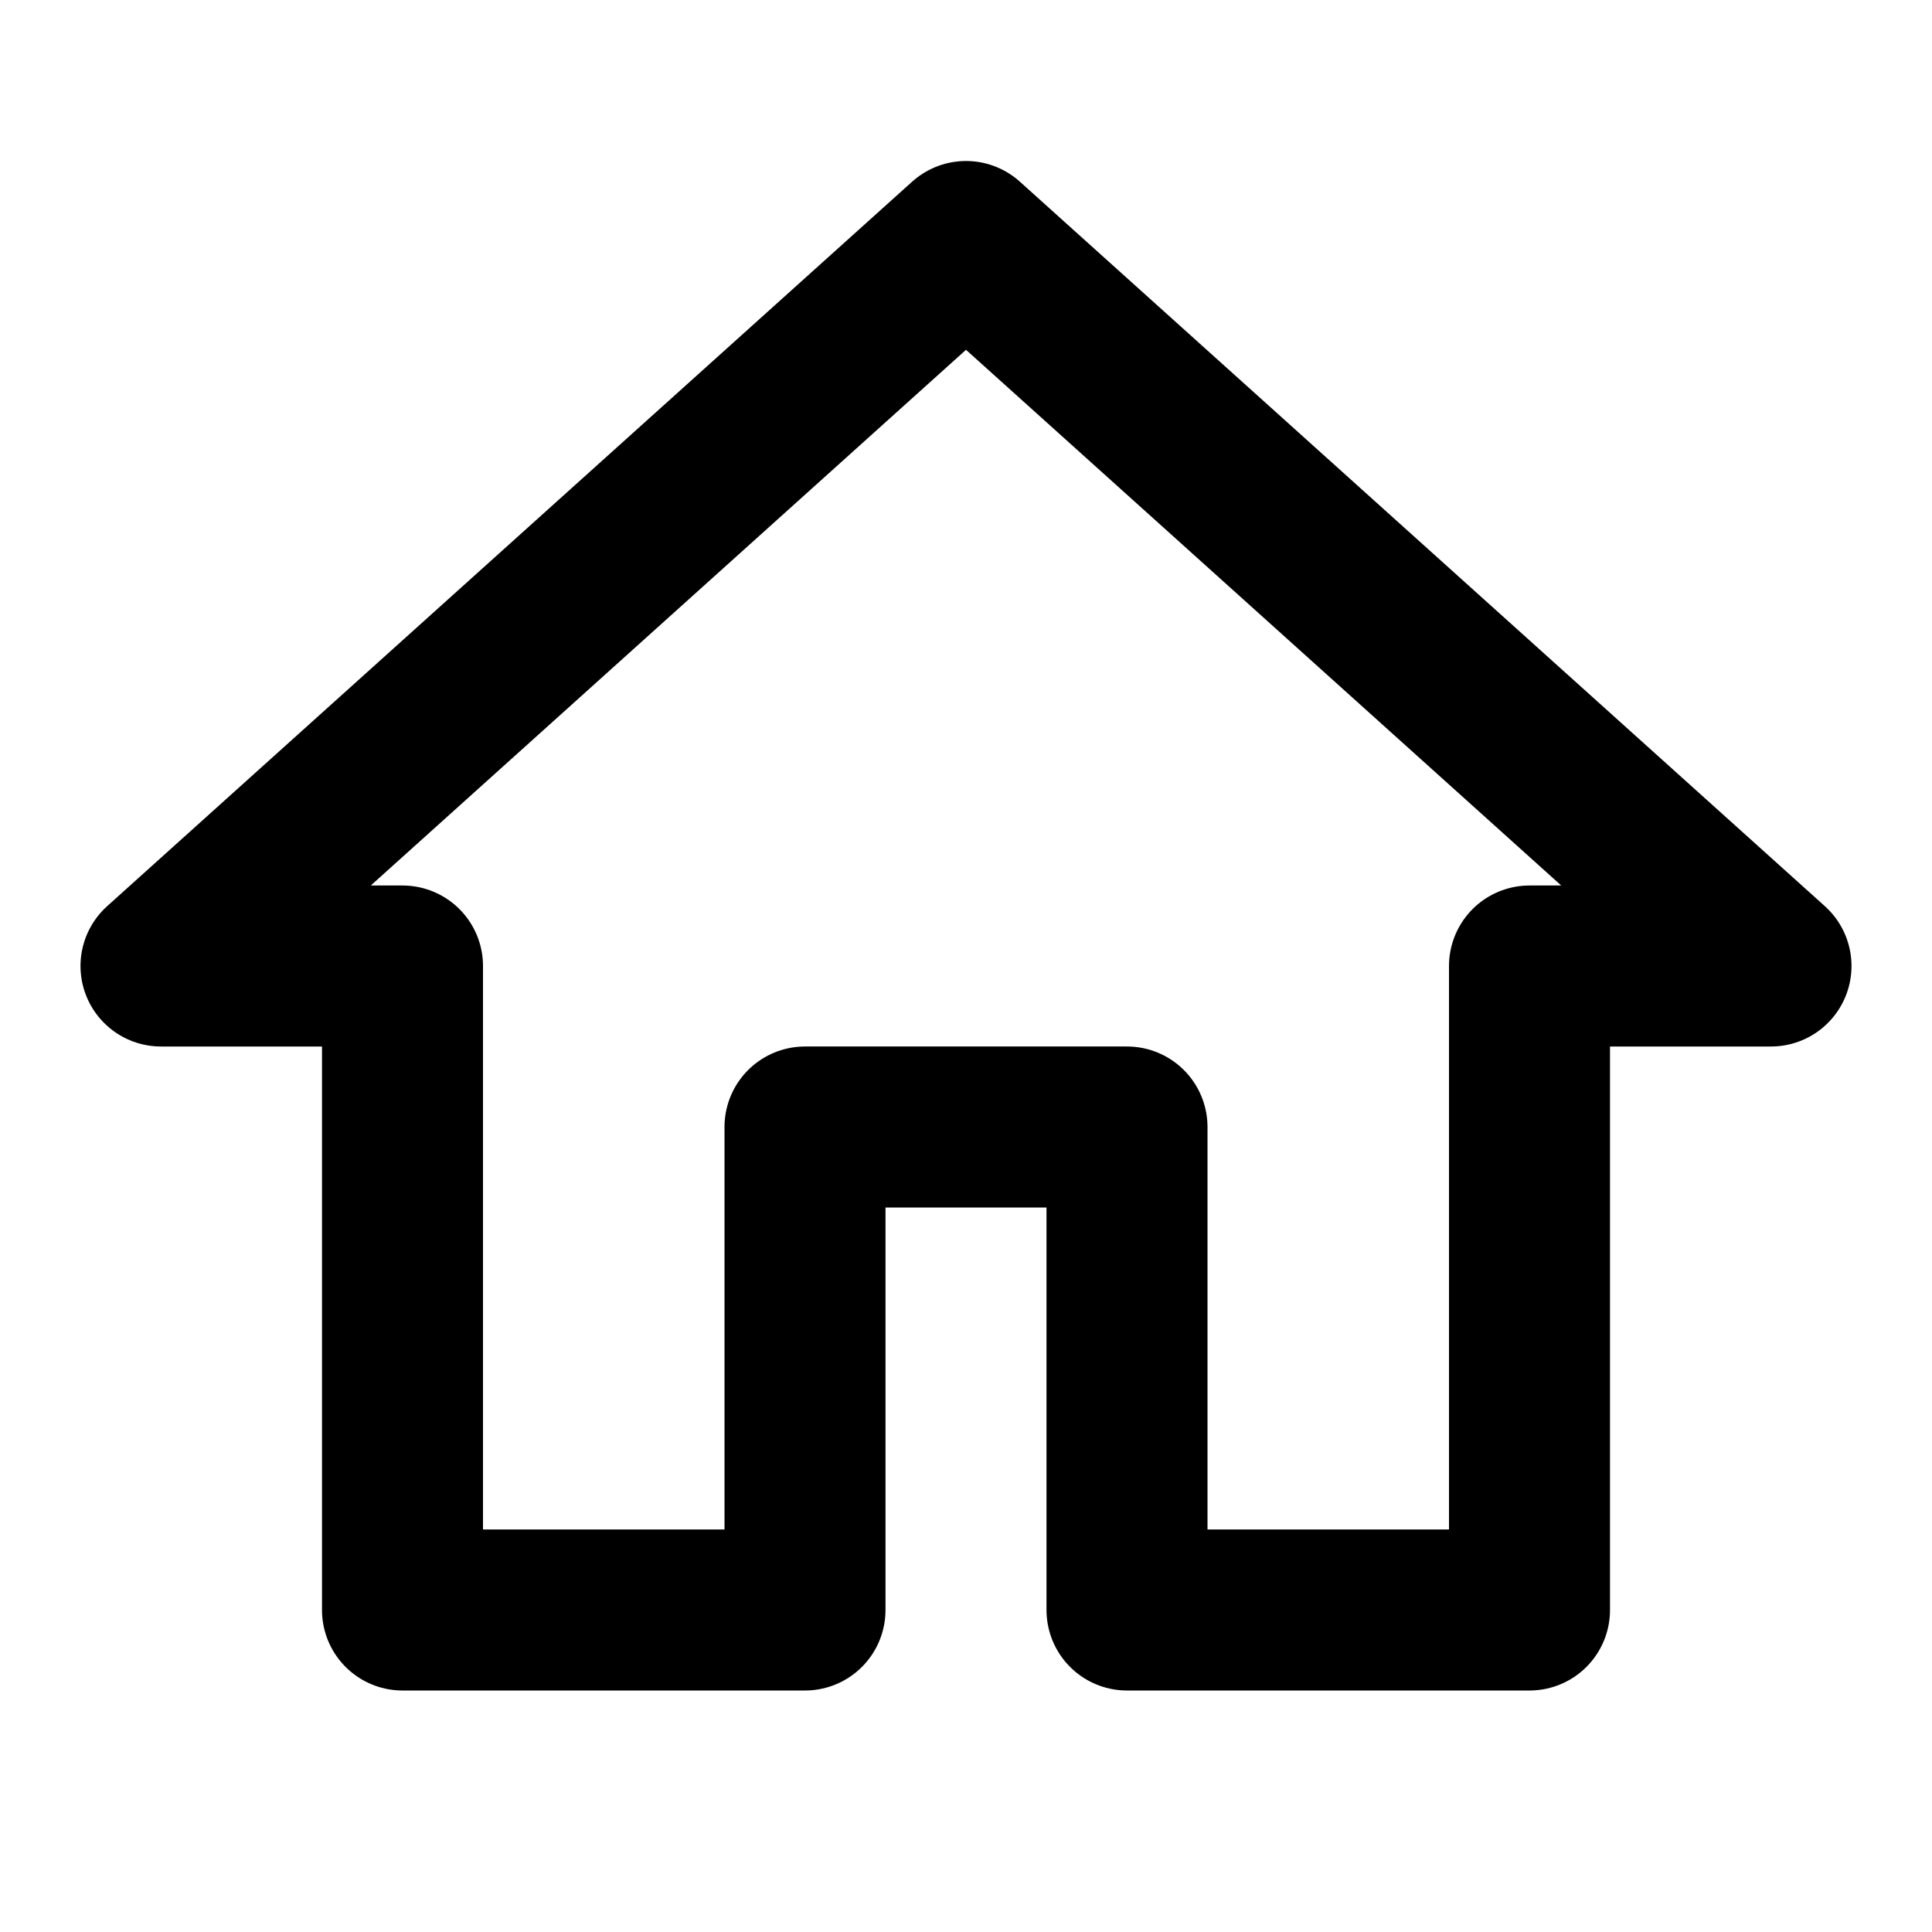 <svg width="24" height="24" viewBox="0 0 24 24" fill="none" xmlns="http://www.w3.org/2000/svg">
  <!-- 首页图标 -->
  <path d="M10 20V14H14V20H19V12H22L12 3L2 12H5V20H10Z" stroke="currentColor" stroke-width="2" fill="none" stroke-linecap="round" stroke-linejoin="round"/>
</svg>